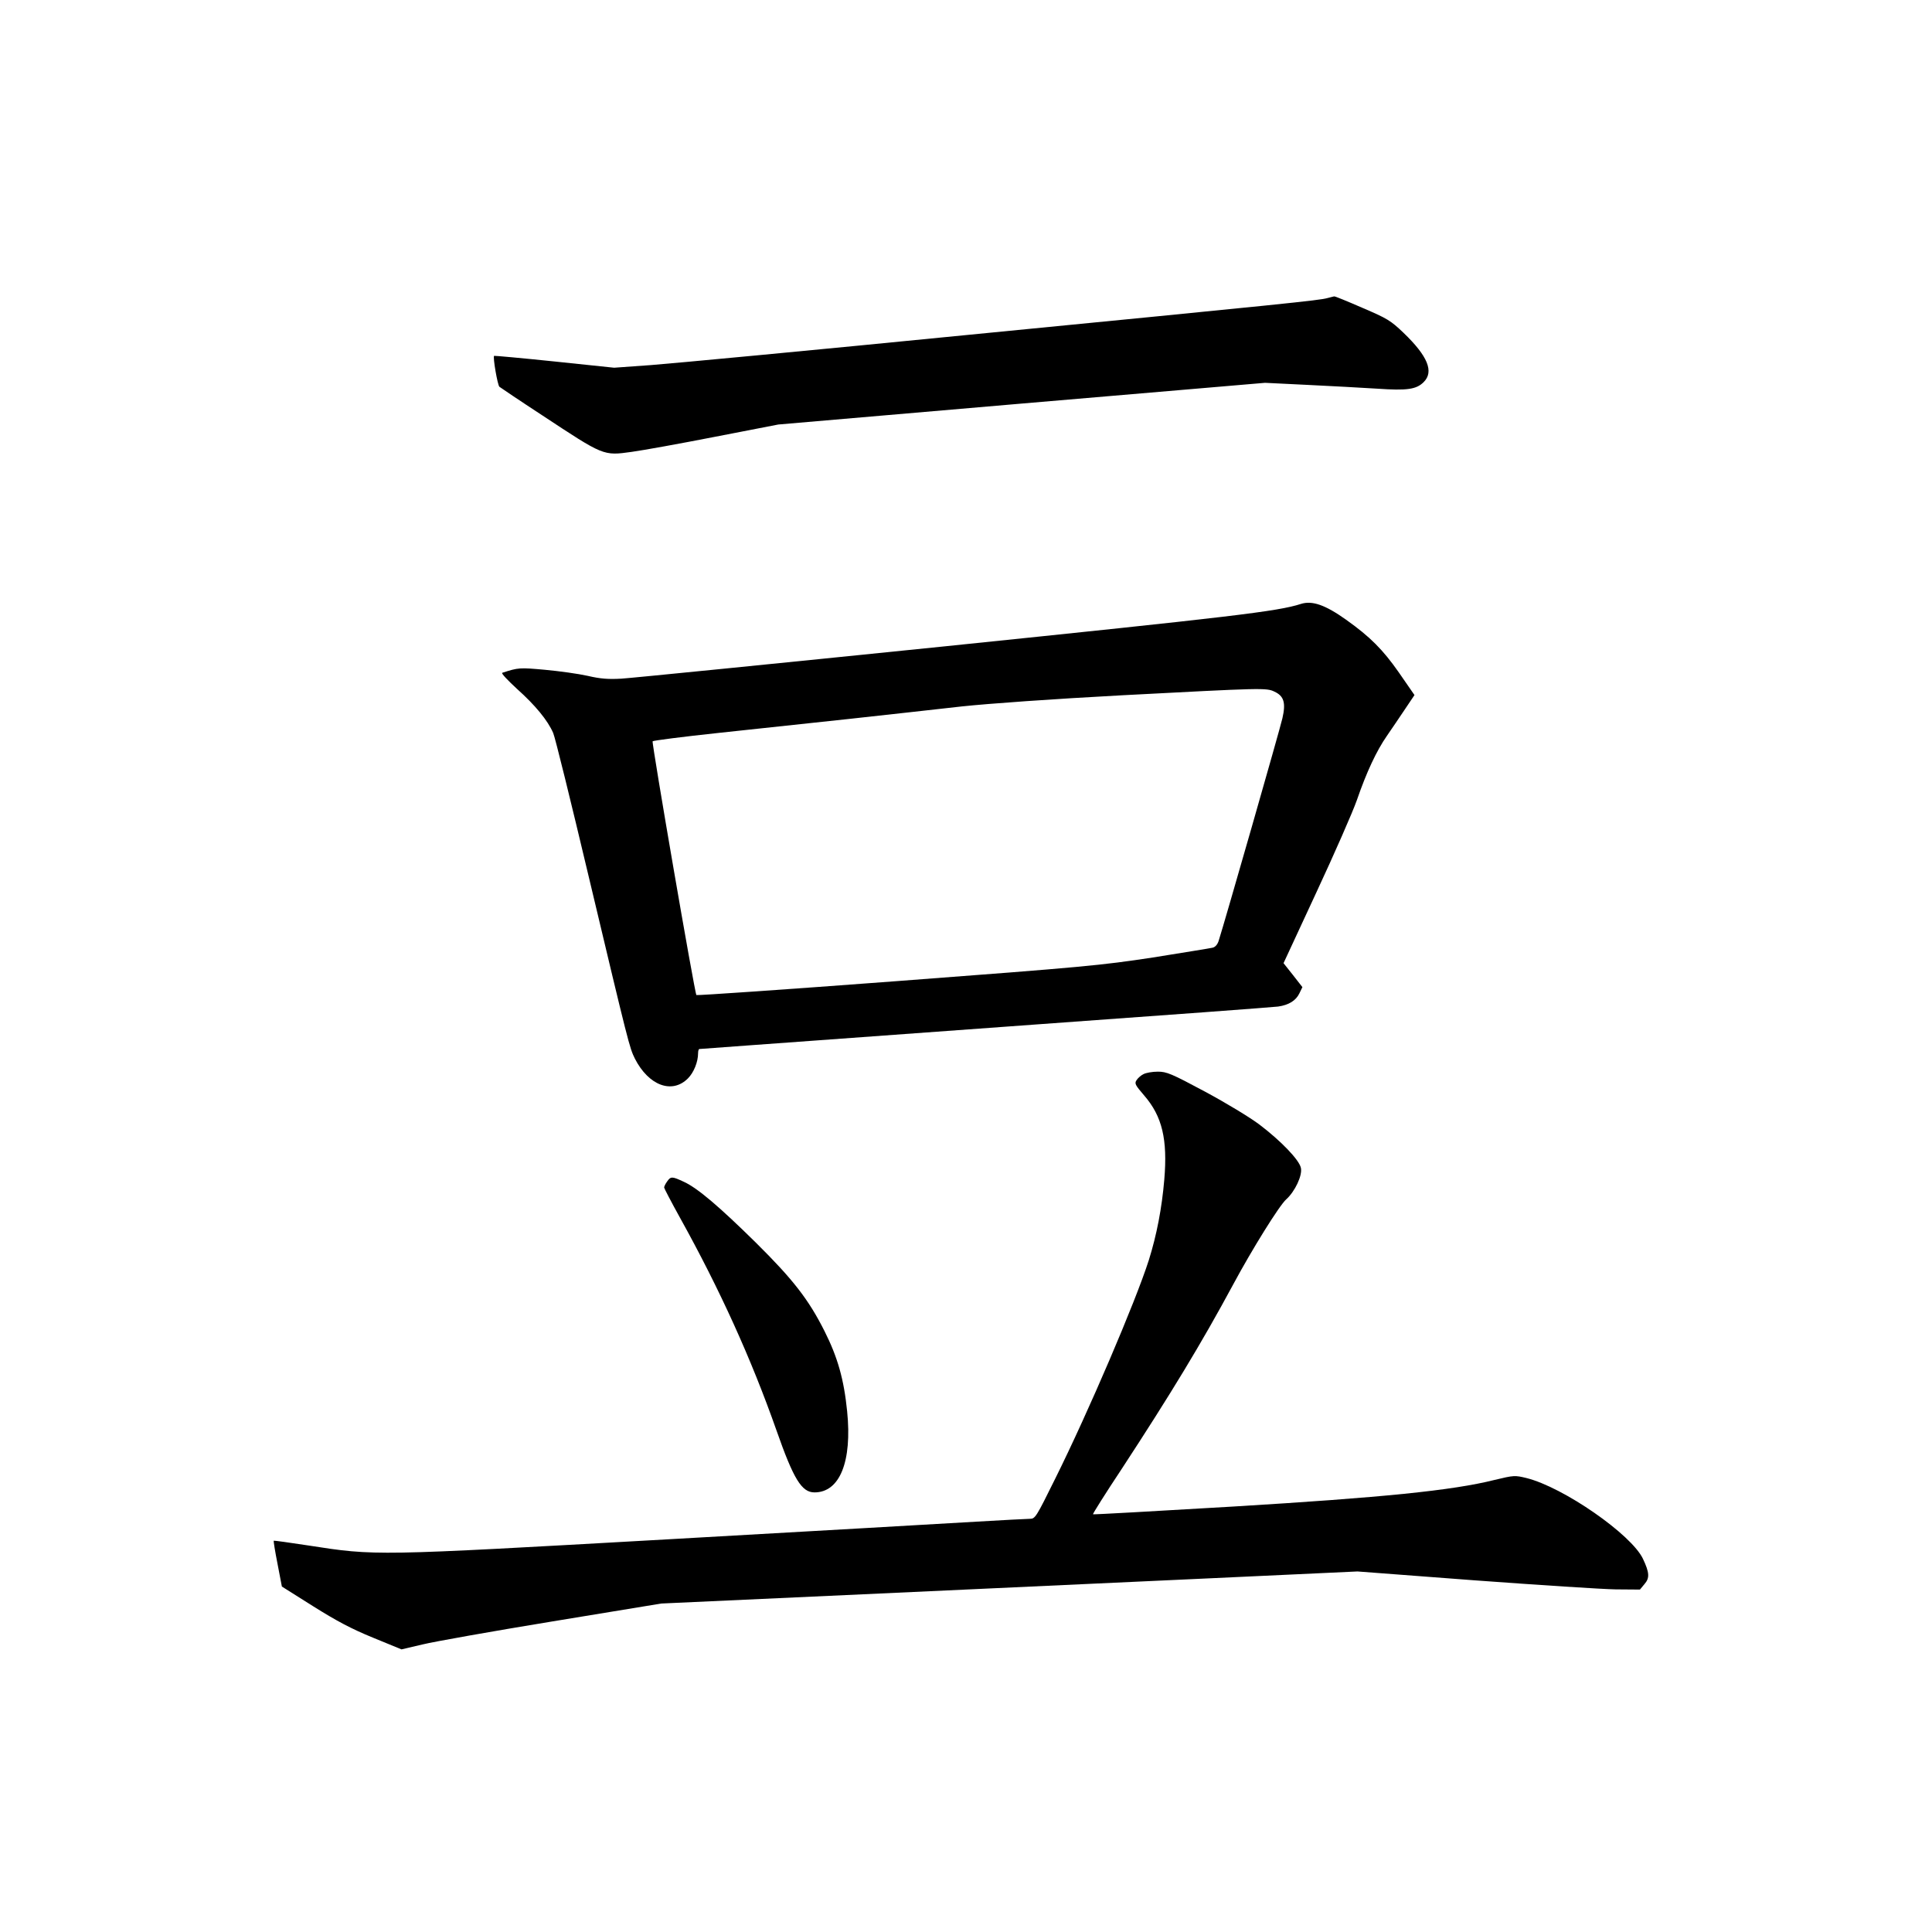 <?xml version="1.0" standalone="no"?>
<!DOCTYPE svg PUBLIC "-//W3C//DTD SVG 20010904//EN"
 "http://www.w3.org/TR/2001/REC-SVG-20010904/DTD/svg10.dtd">
<svg version="1.0" xmlns="http://www.w3.org/2000/svg"
 width="1024pt" height="1024pt" viewBox="0 0 1024 1024"
 preserveAspectRatio="xMidYMid meet">
<g transform="translate(0,1024) scale(0.1,-0.1)"
fill="#000000" stroke="none">
<path d="M7035 8660 c-42 -12 -217 -30 -1905 -195 -817 -81 -1573 -152 -1680
-160 l-195 -14 -315 33 c-173 18 -318 31 -321 30 -8 -4 18 -155 28 -164 5 -4
107 -73 228 -152 326 -215 322 -214 473 -193 59 8 258 44 442 80 l335 65 1290
111 1290 110 225 -11 c124 -6 290 -15 369 -20 159 -11 208 -4 247 35 55 55 22
137 -107 261 -68 65 -86 76 -217 132 -78 34 -146 62 -150 61 -4 0 -20 -5 -37
-9z"/>
<path d="M6895 7039 c-125 -40 -356 -67 -1890 -225 -891 -91 -1661 -168 -1711
-171 -70 -4 -111 -1 -180 15 -49 11 -150 25 -226 32 -134 12 -140 12 -226 -16
-7 -2 29 -40 79 -86 96 -86 162 -166 191 -233 10 -22 94 -364 188 -760 213
-895 216 -907 245 -966 73 -143 197 -189 281 -105 31 31 54 87 54 134 0 12 3
22 7 22 3 0 126 9 272 20 146 11 826 60 1511 110 685 49 1262 92 1284 95 57 8
95 32 113 70 l16 33 -50 64 -50 63 174 375 c96 206 193 427 215 490 51 148
104 261 159 340 24 35 67 98 95 140 l51 76 -83 120 c-84 120 -151 188 -279
279 -111 79 -180 103 -240 84z m-140 -465 c50 -23 61 -59 42 -141 -13 -58
-308 -1087 -338 -1180 -6 -19 -18 -33 -32 -36 -12 -3 -155 -26 -317 -52 -277
-42 -360 -50 -1354 -125 -583 -44 -1062 -77 -1065 -74 -9 9 -238 1339 -232
1345 3 4 159 24 346 44 187 20 502 54 700 75 198 22 466 51 595 66 143 15 476
39 850 59 743 39 762 40 805 19z"/>
<path d="M6061 4547 c-13 -6 -30 -21 -37 -32 -12 -18 -7 -26 41 -82 95 -110
124 -232 106 -445 -13 -152 -40 -293 -82 -427 -71 -222 -320 -804 -496 -1158
-101 -204 -106 -213 -134 -213 -16 0 -143 -7 -282 -15 -138 -8 -877 -51 -1642
-94 -1559 -88 -1541 -88 -1903 -32 -97 15 -179 26 -181 25 -2 -2 7 -57 20
-123 l23 -120 165 -104 c126 -79 203 -120 318 -167 l151 -62 111 26 c61 15
371 70 688 122 l578 95 1070 49 c589 27 1419 65 1845 85 l775 36 620 -47 c341
-25 678 -47 748 -48 l129 -1 24 29 c28 32 27 60 -8 134 -61 129 -421 379 -617
428 -62 15 -66 15 -170 -10 -224 -56 -592 -93 -1385 -141 -407 -24 -741 -43
-743 -41 -2 2 65 109 150 237 263 402 426 671 592 979 102 190 246 421 282
453 46 41 87 127 78 167 -9 43 -107 144 -219 229 -50 38 -179 116 -289 175
-179 96 -204 106 -250 106 -29 0 -63 -6 -76 -13z"/>
<path d="M3536 3978 c-9 -12 -16 -27 -16 -32 0 -4 38 -77 84 -160 212 -382
377 -746 511 -1126 91 -260 134 -330 202 -330 134 0 200 163 173 430 -17 169
-50 286 -120 425 -84 167 -166 273 -364 469 -195 192 -309 289 -381 322 -62
29 -70 30 -89 2z"/>
</g>
</svg>
